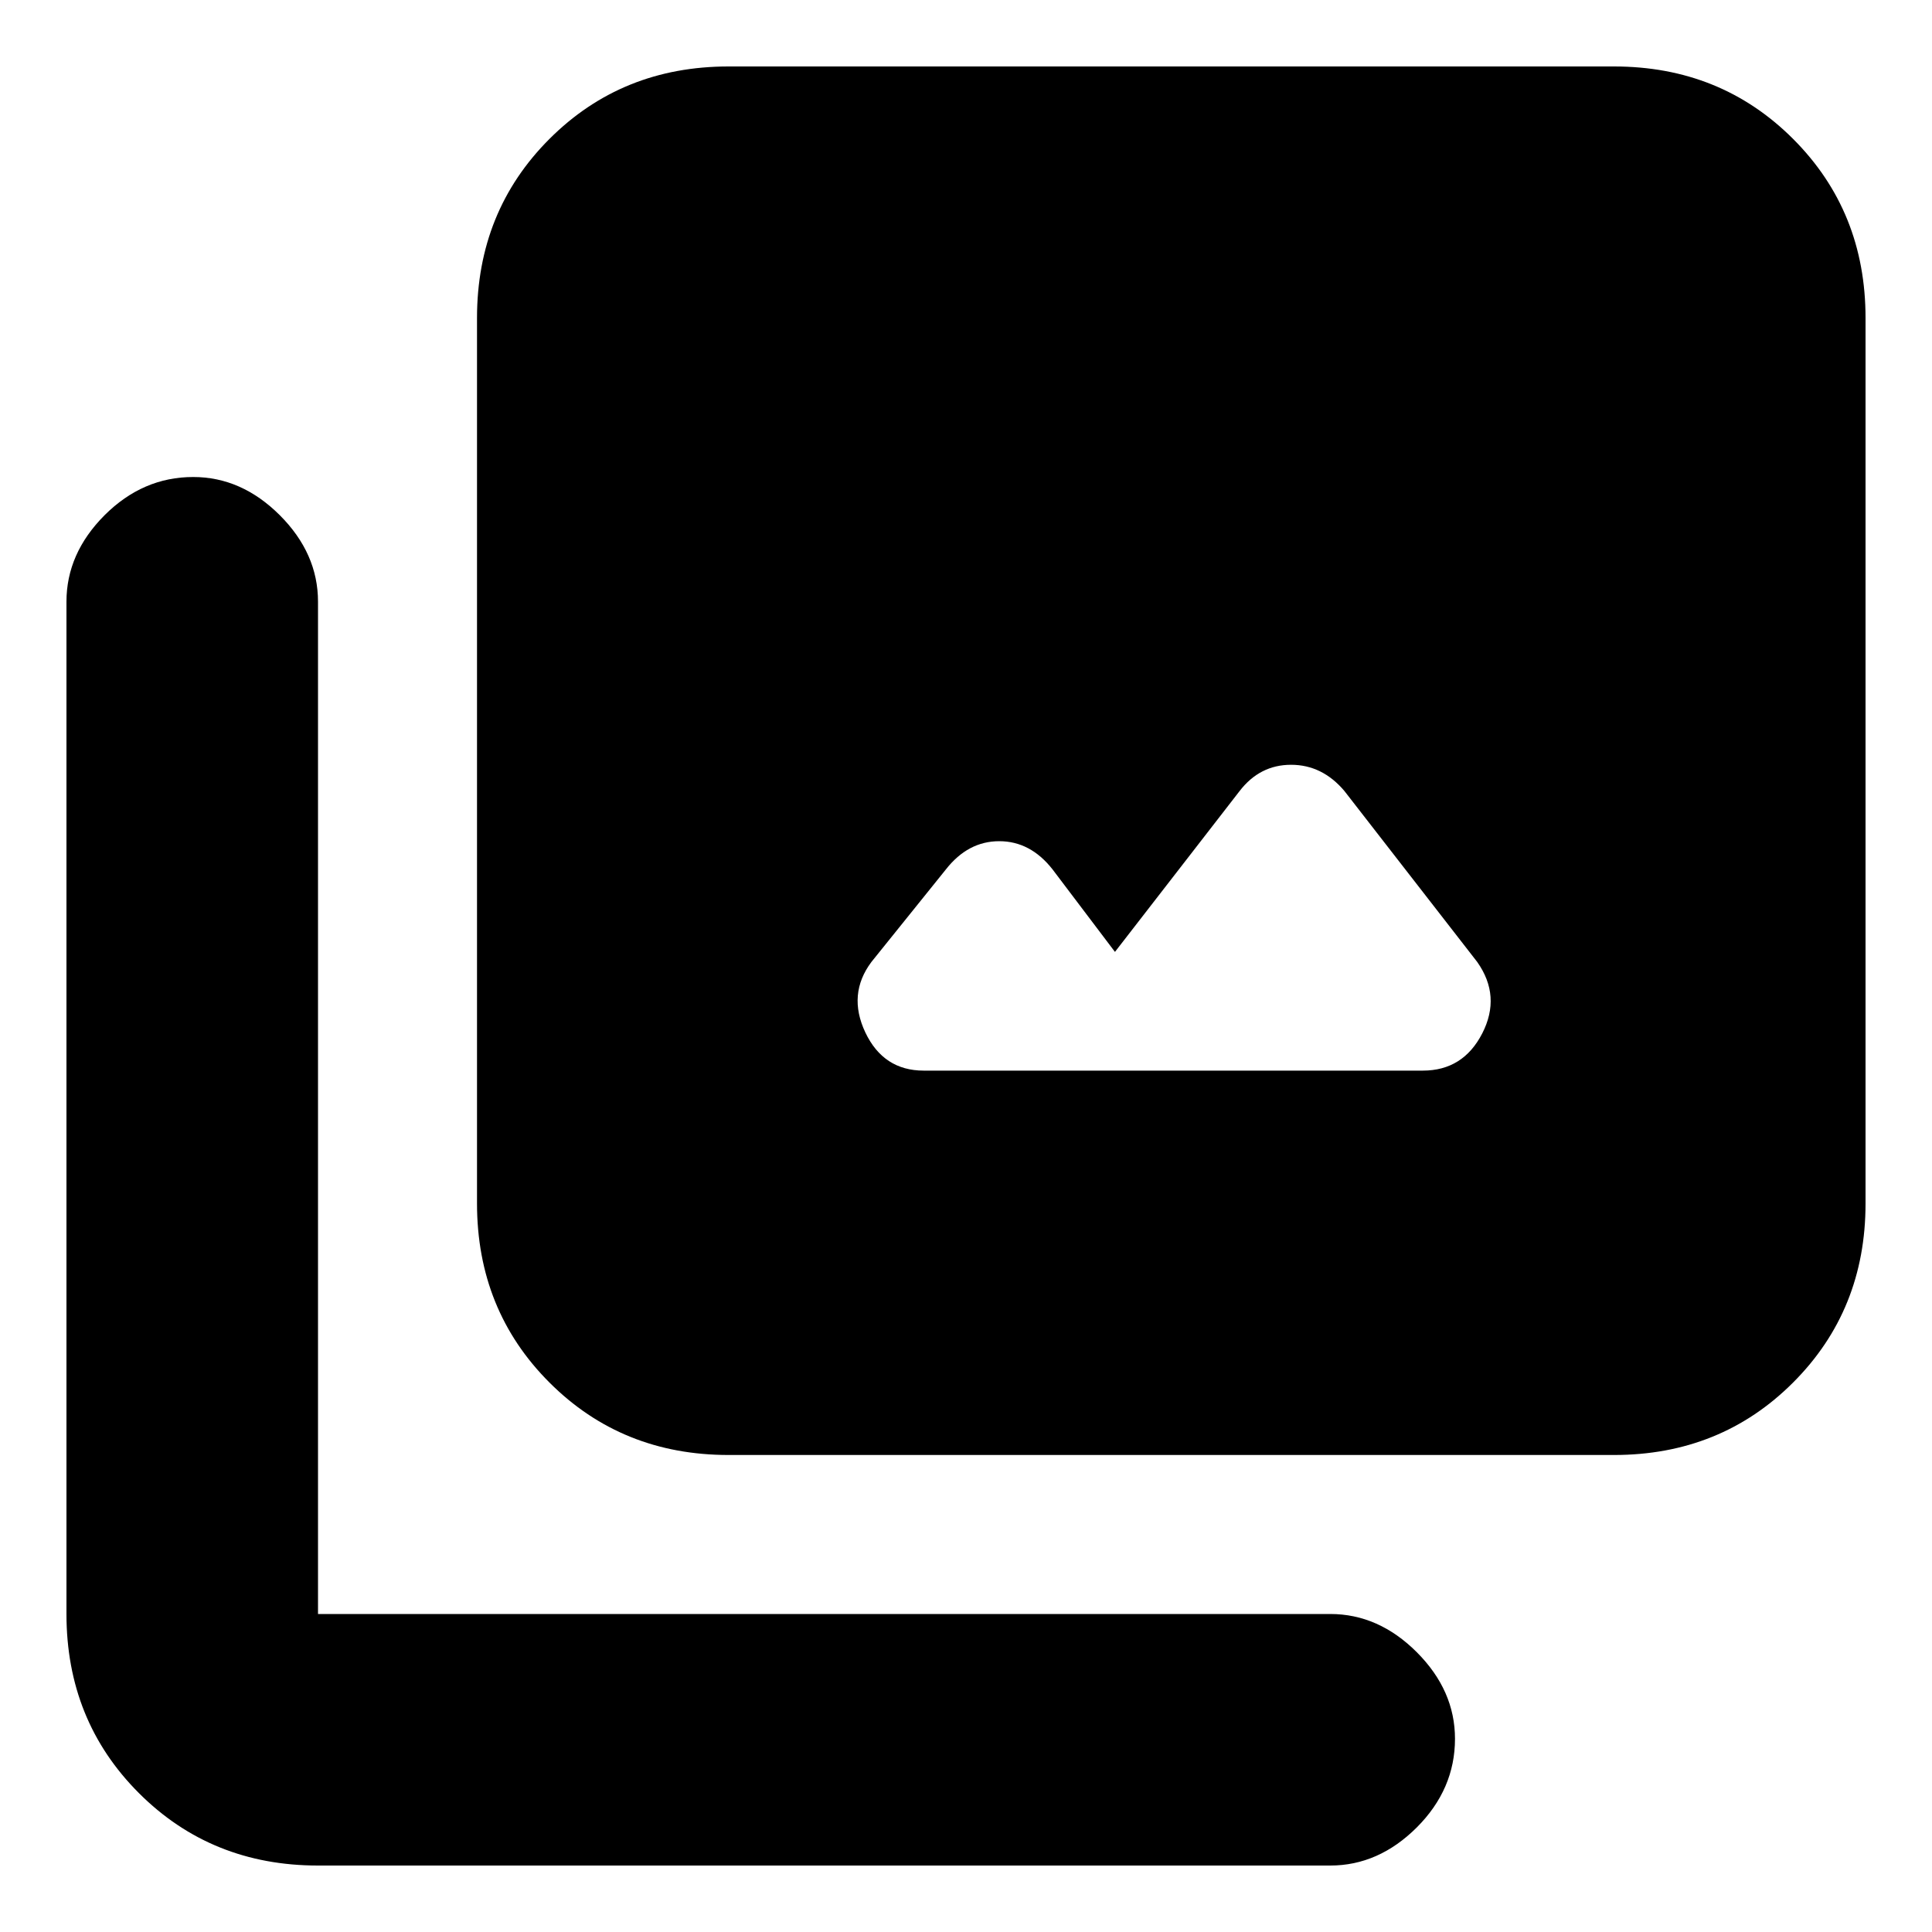 <svg xmlns="http://www.w3.org/2000/svg" height="20" width="20"><path d="M9.562 11.083h5.167q.417 0 .615-.385.198-.386-.052-.74l-1.375-1.77q-.229-.271-.552-.271-.323 0-.532.271l-1.291 1.666L10.896 9q-.229-.292-.552-.292-.323 0-.552.292l-.771.958q-.25.334-.063.73.188.395.604.395Zm-2.02 3.979q-1.104 0-1.854-.75t-.75-1.854V3.292q0-1.104.75-1.854t1.854-.75h9.166q1.104 0 1.854.75t.75 1.854v9.166q0 1.104-.75 1.854t-1.854.75Zm-4.25 4.25q-1.104 0-1.854-.75t-.75-1.854V6.229q0-.5.395-.896.396-.395.917-.395.5 0 .896.395.396.396.396.896v10.479h10.479q.5 0 .896.396.395.396.395.896 0 .521-.395.917-.396.395-.896.395Z"/></svg>